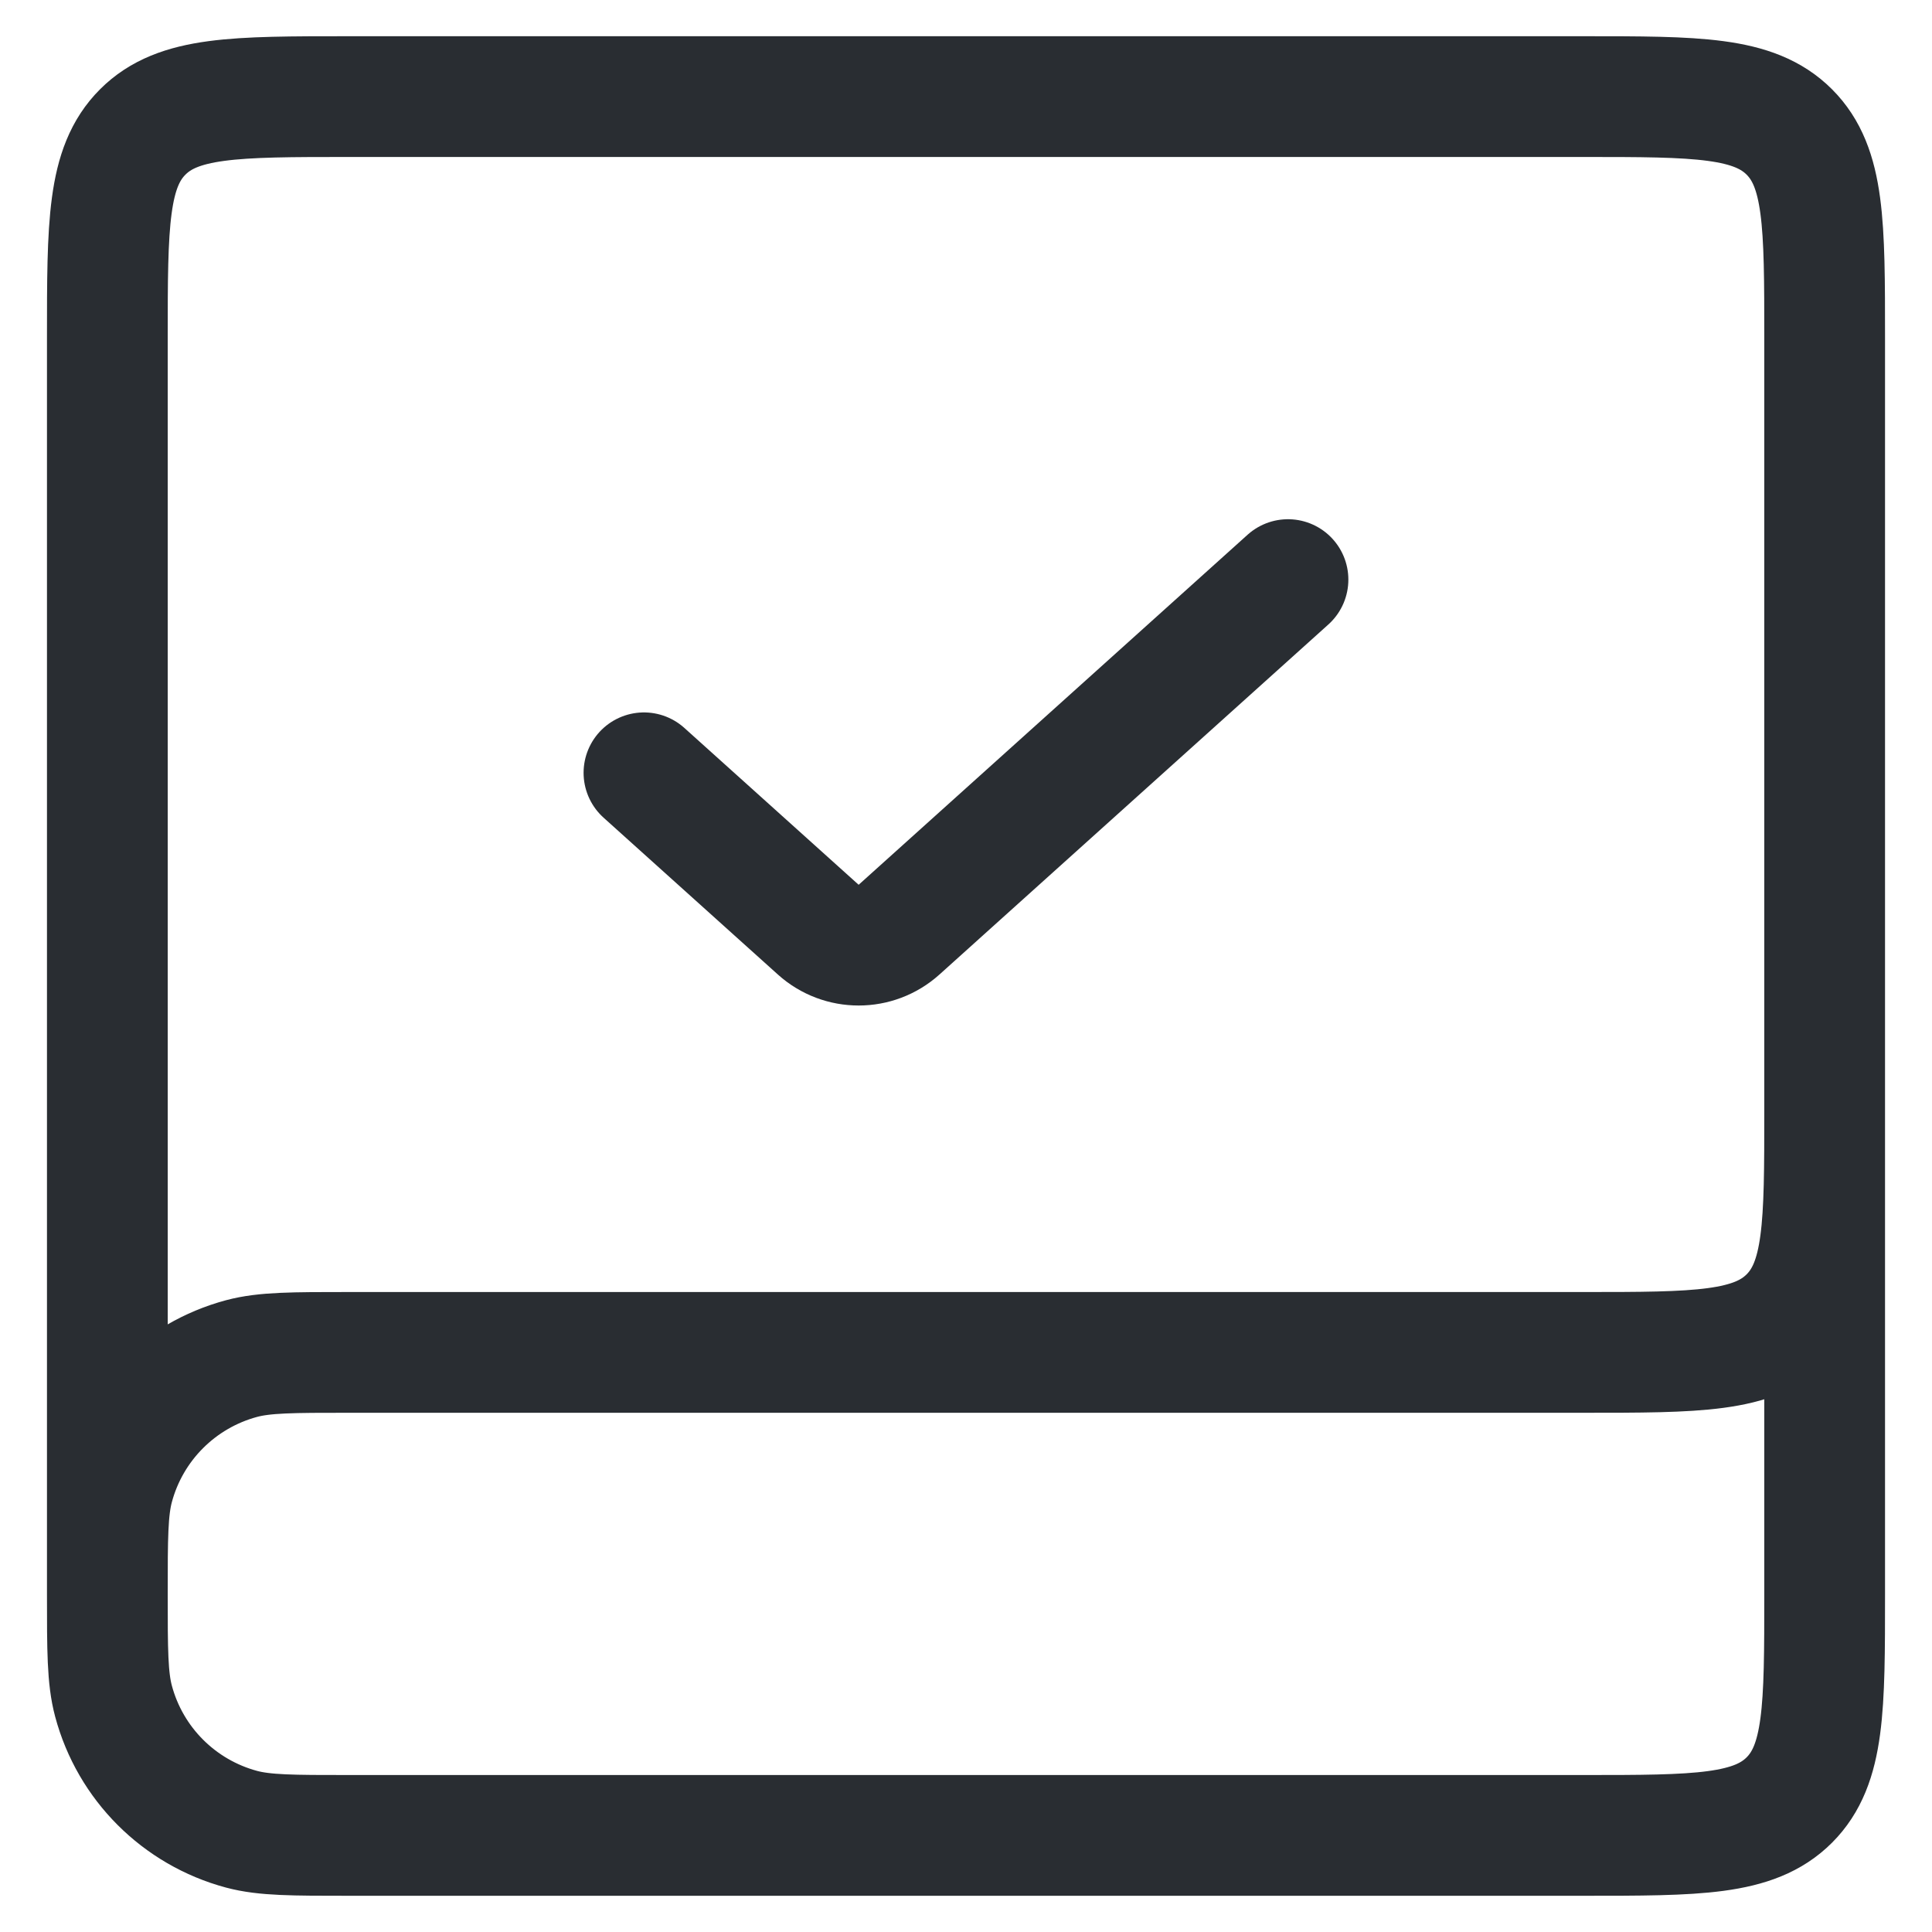 <svg width="32" height="32" viewBox="0 0 32 32" fill="none" xmlns="http://www.w3.org/2000/svg">
<path d="M30.222 16V26.4C30.222 28.286 30.222 29.228 29.637 29.814C29.051 30.4 28.108 30.4 26.222 30.4H5.778C4.848 30.4 4.383 30.4 4.001 30.298C2.966 30.02 2.157 29.212 1.88 28.176C1.778 27.795 1.778 27.33 1.778 26.4V26.4C1.778 25.47 1.778 25.005 1.88 24.623C2.157 23.588 2.966 22.78 4.001 22.502C4.383 22.4 4.848 22.4 5.778 22.4H26.222C28.108 22.4 29.051 22.4 29.637 21.814C30.222 21.228 30.222 20.286 30.222 18.4V5.6C30.222 3.714 30.222 2.772 29.637 2.186C29.051 1.6 28.108 1.6 26.222 1.6H5.778C3.892 1.6 2.949 1.6 2.364 2.186C1.778 2.772 1.778 3.714 1.778 5.6V26.4" stroke="#292D32" stroke-width="2"/>
<path d="M10.666 12.8L13.553 15.398C13.933 15.74 14.511 15.74 14.891 15.398L21.333 9.6" stroke="#292D32" stroke-width="2" stroke-linecap="round"/>
</svg>
